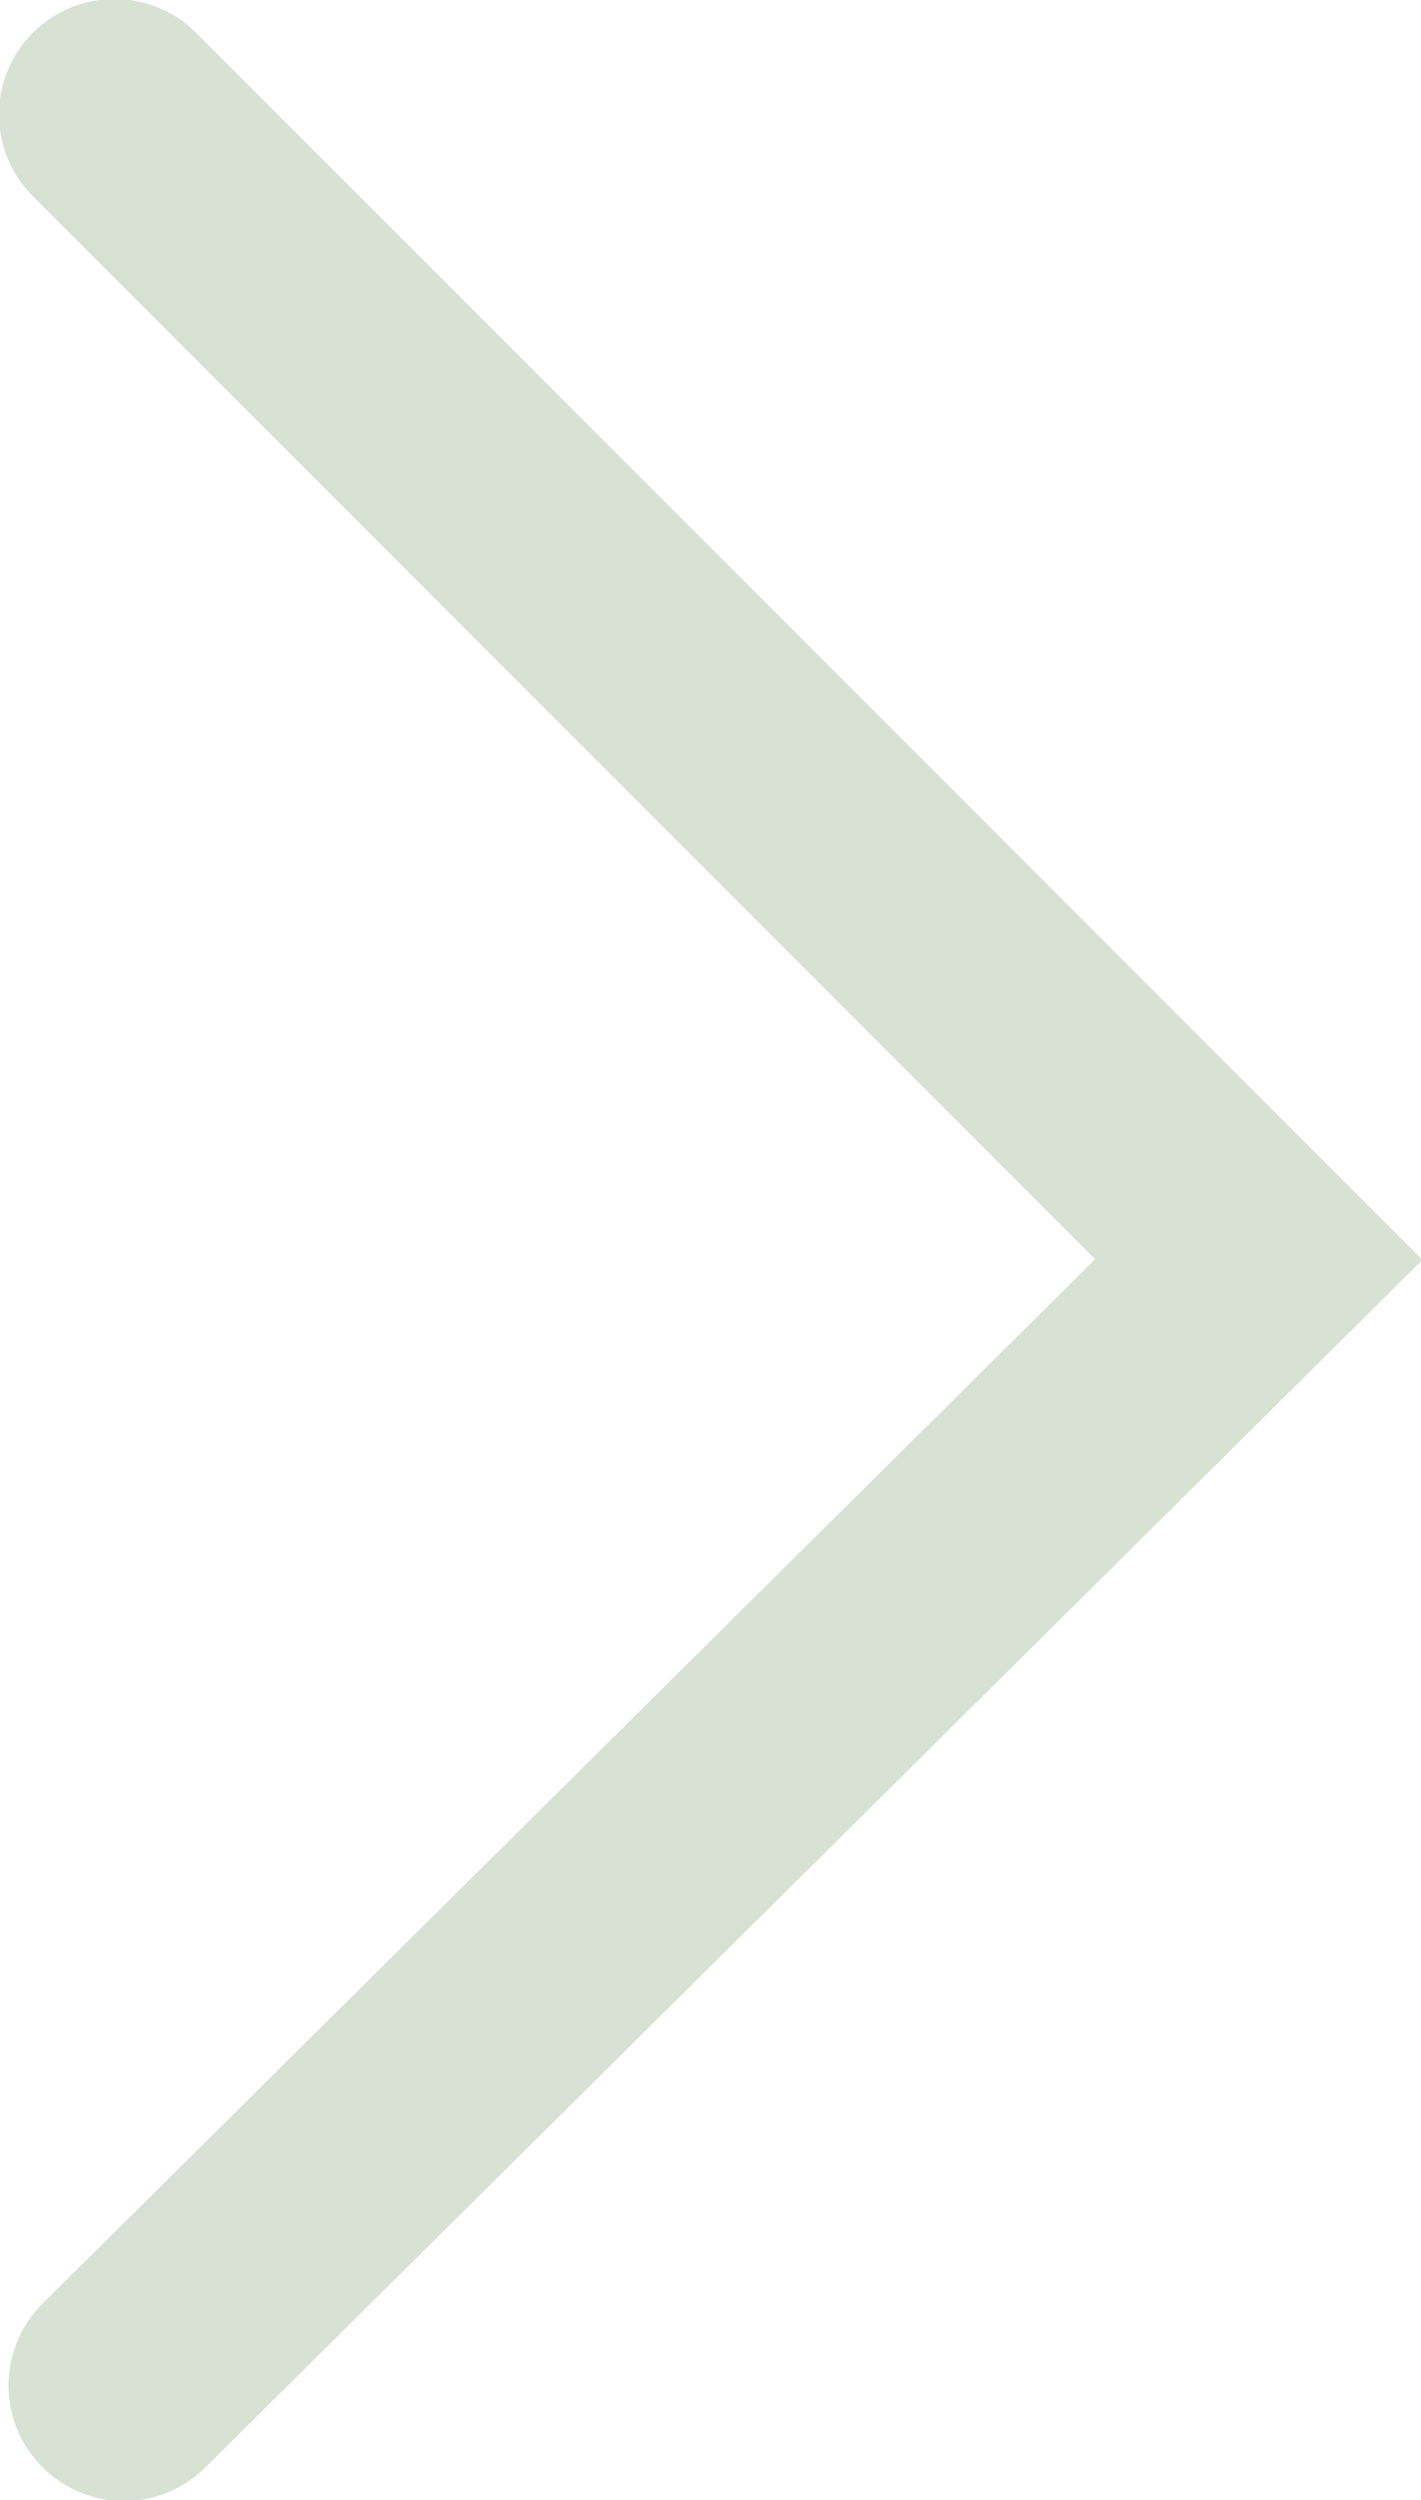 <?xml version="1.0" encoding="utf-8"?>
<!-- Generator: Adobe Illustrator 19.0.0, SVG Export Plug-In . SVG Version: 6.00 Build 0)  -->
<svg version="1.1" id="Layer_1" xmlns="http://www.w3.org/2000/svg" xmlns:xlink="http://www.w3.org/1999/xlink" x="0px" y="0px"
	 viewBox="0 0 14.9 26.2" style="enable-background:new 0 0 14.9 26.2;" xml:space="preserve">
<style type="text/css">
	.st0{fill:none;stroke:#D7E1D4;stroke-width:2.421;stroke-linecap:round;stroke-miterlimit:10;}
</style>
<polyline class="st0" points="1.2,1.2 13.2,13.2 1.3,25 "/>
</svg>
